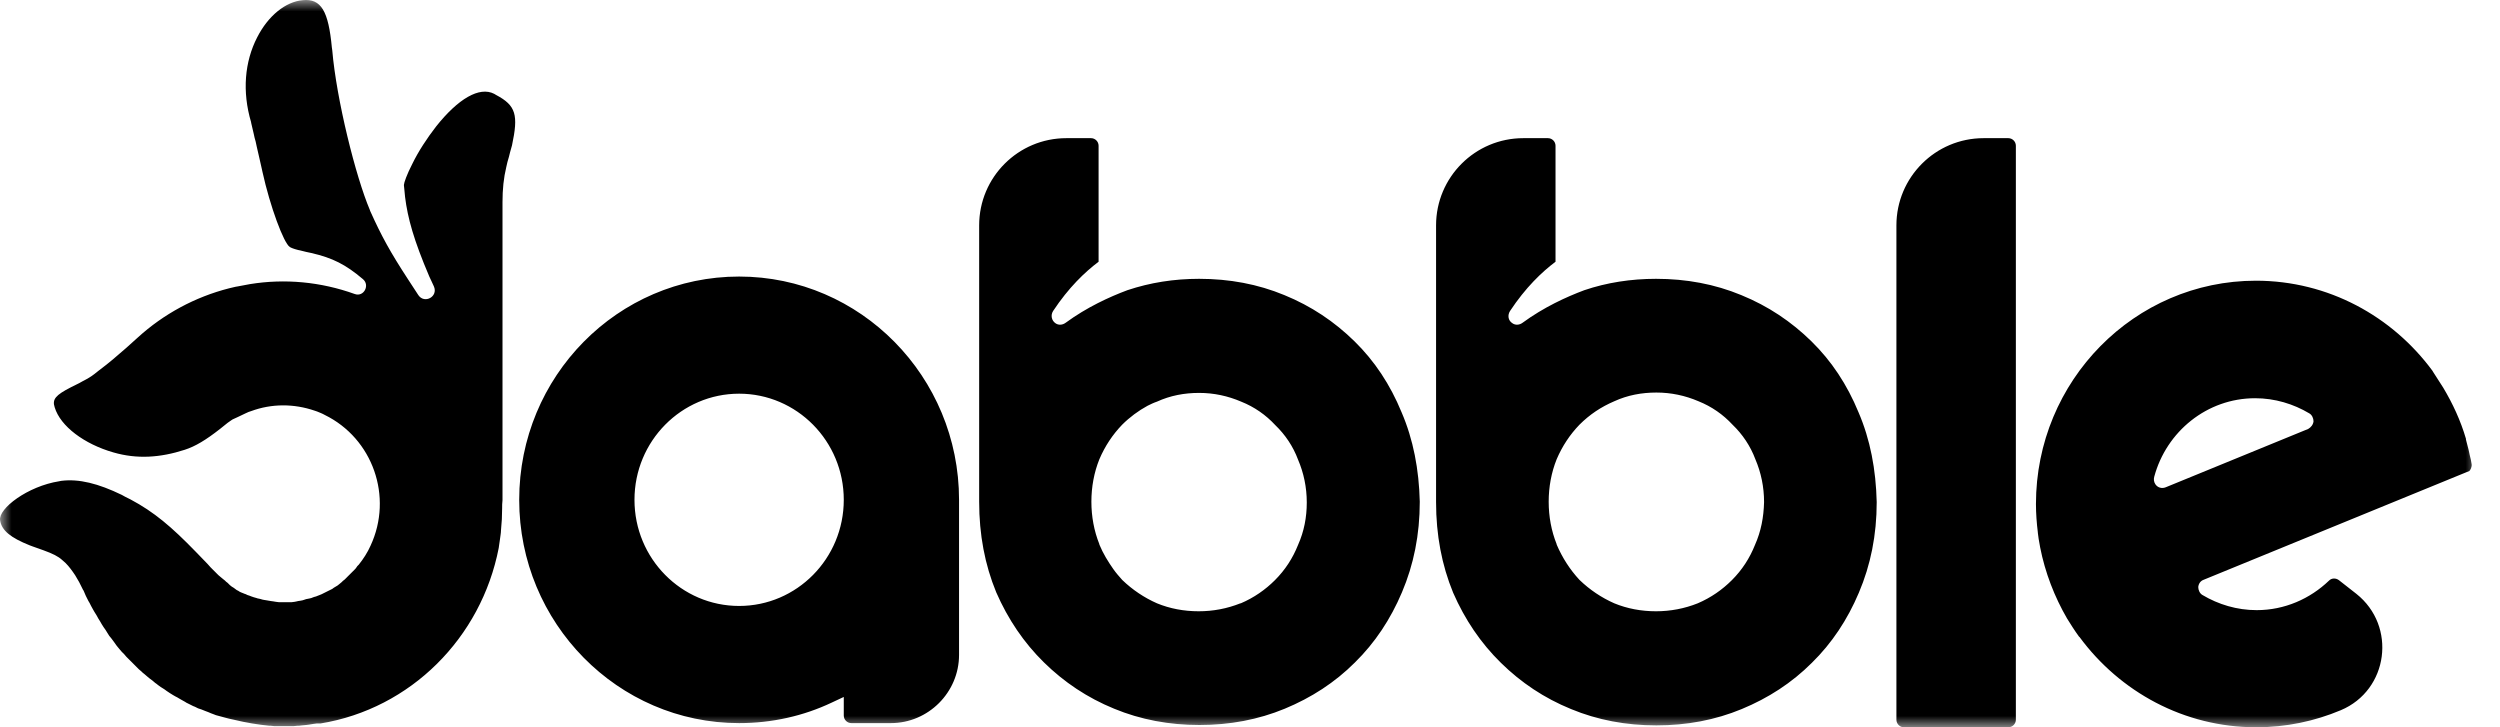<svg width="110" height="32" viewBox="0 0 110 32" fill="none" xmlns="http://www.w3.org/2000/svg">
<g clip-path="url(#clip0_26424_4687)">
<mask id="mask0_26424_4687" style="mask-type:luminance" maskUnits="userSpaceOnUse" x="0" y="0" width="110" height="32">
<path d="M109.091 0H0V32H109.091V0Z" fill="white"/>
</mask>
<g mask="url(#mask0_26424_4687)">
<path fill-rule="evenodd" clip-rule="evenodd" d="M21.827 4.178L21.743 4.128C21.093 3.794 20.158 4.345 19.191 5.562C18.79 6.079 18.407 6.663 18.14 7.214C17.906 7.664 17.773 8.048 17.773 8.131V8.164C17.773 8.214 17.789 8.265 17.789 8.315L17.823 8.665C17.939 9.599 18.206 10.566 18.89 12.168L18.991 12.384L19.091 12.601C19.291 13.052 18.674 13.385 18.407 12.985L17.939 12.268C17.189 11.117 16.788 10.399 16.288 9.282L16.271 9.232C15.654 7.781 14.803 4.378 14.619 2.21L14.602 2.093C14.452 0.492 14.135 -0.075 13.318 0.008C12.567 0.075 11.8 0.692 11.316 1.643C10.765 2.71 10.648 4.028 11.049 5.379V5.396L11.166 5.896C11.182 5.996 11.216 6.113 11.249 6.23L11.299 6.463L11.399 6.897L11.516 7.414L11.549 7.564C11.883 9.082 12.484 10.7 12.751 10.867C12.801 10.9 12.918 10.95 13.118 11L13.201 11.017L13.468 11.083L13.702 11.133C14.636 11.35 15.203 11.634 15.971 12.284C16.288 12.551 16.004 13.085 15.604 12.935C14.119 12.401 12.534 12.251 10.999 12.501C10.815 12.534 10.632 12.568 10.465 12.601L10.365 12.618L10.081 12.685C8.58 13.068 7.195 13.819 6.06 14.853L5.56 15.303C5.143 15.67 4.792 15.971 4.325 16.321L4.158 16.454C4.008 16.571 3.841 16.671 3.641 16.771L3.491 16.855L3.124 17.038C2.44 17.388 2.29 17.572 2.406 17.922C2.657 18.756 3.708 19.54 4.992 19.907C6.027 20.207 7.045 20.141 8.129 19.79C8.596 19.64 9.063 19.357 9.681 18.873L10.014 18.606C10.081 18.556 10.131 18.523 10.181 18.489C10.198 18.473 10.215 18.473 10.231 18.456L10.448 18.356L10.799 18.189C10.899 18.139 10.982 18.106 11.049 18.089C11.95 17.755 12.934 17.755 13.852 18.072L13.952 18.106C14.069 18.156 14.169 18.189 14.286 18.256C16.404 19.29 17.305 21.859 16.304 24.01C16.171 24.311 15.987 24.594 15.787 24.844L15.72 24.911L15.687 24.961L15.637 25.028L15.587 25.078L15.537 25.128L15.47 25.195L15.387 25.278L15.303 25.361L15.237 25.428L15.17 25.495L15.086 25.561L15.036 25.612L14.936 25.695L14.853 25.762L14.769 25.812L14.686 25.862L14.619 25.912L14.519 25.962L14.452 25.995L14.352 26.045L14.252 26.095L14.152 26.145L14.069 26.179L13.985 26.212L13.902 26.245L13.835 26.262L13.785 26.279L13.702 26.312L13.635 26.329L13.551 26.346L13.468 26.362L13.418 26.379L13.368 26.396L13.318 26.412L13.235 26.429L13.118 26.446L13.051 26.462L12.967 26.479L12.834 26.496H12.767H12.667H12.584H12.484H12.367H12.267L12.133 26.479L12.033 26.462L11.916 26.446L11.816 26.429L11.716 26.412L11.616 26.396L11.533 26.379L11.483 26.362L11.416 26.346L11.332 26.329L11.282 26.312L11.166 26.279L11.066 26.245L10.982 26.212L10.882 26.179L10.815 26.145L10.765 26.129L10.682 26.095L10.598 26.062L10.532 26.029L10.482 25.995L10.415 25.962L10.348 25.912L10.281 25.862L10.198 25.812L10.114 25.745L10.064 25.695L10.014 25.645L9.948 25.595L9.898 25.545L9.814 25.478L9.714 25.395L9.614 25.311L9.547 25.245L9.464 25.161L9.38 25.078L9.264 24.961L9.13 24.811L8.613 24.277C7.545 23.176 6.778 22.526 5.743 21.975L5.643 21.925L5.51 21.859L5.359 21.775C4.325 21.275 3.474 21.058 2.69 21.158L2.607 21.175C1.222 21.392 -0.08 22.376 0.004 22.893C0.071 23.343 0.471 23.66 1.305 23.994L1.439 24.044L1.906 24.21C2.323 24.361 2.557 24.477 2.74 24.644C2.79 24.694 2.84 24.728 2.89 24.778C3.04 24.928 3.174 25.111 3.307 25.311C3.424 25.495 3.541 25.712 3.658 25.962L3.674 25.979C3.741 26.145 3.808 26.296 3.891 26.446L3.941 26.529L4.008 26.662L4.091 26.813L4.158 26.929L4.242 27.063L4.325 27.213L4.408 27.346L4.475 27.463L4.559 27.596L4.642 27.713L4.725 27.847L4.809 27.98L4.892 28.08L4.992 28.214L5.076 28.33L5.109 28.38L5.176 28.464L5.259 28.564L5.359 28.681L5.46 28.781L5.56 28.898L5.676 29.014L5.777 29.114L5.893 29.231L5.993 29.331L6.11 29.448L6.227 29.548L6.277 29.598L6.361 29.665L6.477 29.765L6.577 29.848L6.644 29.898L6.711 29.948L6.828 30.048L6.878 30.082L6.961 30.148L7.078 30.232L7.211 30.315L7.261 30.349L7.328 30.399L7.478 30.499L7.612 30.582L7.729 30.649L7.795 30.682L7.879 30.732L7.996 30.799L8.146 30.883L8.196 30.916L8.363 30.999L8.496 31.066L8.58 31.099L8.713 31.166L8.763 31.183L8.863 31.216L9.03 31.283L9.163 31.333L9.28 31.383L9.414 31.433L9.497 31.466C9.764 31.533 10.014 31.616 10.281 31.666C10.832 31.8 11.349 31.883 11.85 31.933H11.916L12.066 31.95H12.167H12.267H12.417H12.567H12.701H12.851H12.918L13.084 31.933H13.151L13.284 31.917L13.468 31.9L13.601 31.883L13.702 31.866L13.802 31.85L13.935 31.833H13.969C14.002 31.833 14.019 31.833 14.052 31.833H14.069H14.102C18.073 31.183 21.176 28.064 21.944 24.11L21.96 23.994L21.994 23.76C22.01 23.61 22.044 23.46 22.044 23.326C22.077 23.009 22.094 22.693 22.094 22.359C22.094 22.242 22.094 22.142 22.11 22.009V21.925C22.11 21.842 22.11 21.759 22.11 21.659V8.898C22.11 8.331 22.16 7.831 22.277 7.347C22.294 7.28 22.311 7.197 22.327 7.13L22.394 6.897L22.444 6.697L22.528 6.396C22.811 5.062 22.711 4.645 21.827 4.178ZM88.364 6.079H87.279C85.161 6.079 83.442 7.797 83.442 9.916V31.666C83.442 31.85 83.592 32 83.775 32H88.364C88.548 32 88.698 31.85 88.698 31.666V6.413C88.698 6.23 88.548 6.079 88.364 6.079ZM108.752 20.424C108.735 20.291 108.702 20.157 108.668 20.024C108.652 19.94 108.635 19.874 108.618 19.79C108.585 19.64 108.535 19.49 108.502 19.34V19.323V19.307C108.268 18.506 107.918 17.755 107.5 17.055C107.351 16.821 107.201 16.588 107.05 16.354C107.05 16.337 107.033 16.337 107.033 16.321C105.265 13.919 102.445 12.351 99.259 12.351C93.92 12.351 89.582 16.755 89.582 22.176C89.582 22.593 89.615 23.026 89.665 23.427V23.443C89.682 23.593 89.715 23.827 89.748 23.977L89.765 24.077C89.983 25.195 90.399 26.262 90.95 27.213C91.116 27.48 91.284 27.747 91.467 27.997C91.467 27.997 91.467 28.014 91.484 28.014C91.484 28.014 91.484 28.03 91.5 28.03C93.269 30.432 96.089 32 99.276 32C100.593 32 101.844 31.733 102.996 31.249C105.098 30.365 105.465 27.547 103.68 26.129L102.913 25.528C102.779 25.428 102.596 25.428 102.479 25.545C101.644 26.346 100.527 26.846 99.292 26.846C98.425 26.846 97.607 26.596 96.906 26.179C96.789 26.112 96.723 25.962 96.723 25.828C96.74 25.678 96.823 25.561 96.956 25.512L108.652 20.724C108.702 20.674 108.769 20.541 108.752 20.424ZM101.561 18.873L95.288 21.442C95.121 21.508 94.938 21.458 94.837 21.308C94.771 21.208 94.754 21.091 94.787 20.974C95.322 18.99 97.106 17.522 99.225 17.522C100.093 17.522 100.911 17.772 101.611 18.189C101.728 18.256 101.795 18.406 101.795 18.539C101.778 18.689 101.678 18.806 101.561 18.873ZM42.198 21.992C42.198 16.571 37.86 12.168 32.522 12.168C27.183 12.168 22.845 16.554 22.845 21.992C22.845 27.413 27.183 31.817 32.522 31.817C33.973 31.817 35.358 31.5 36.592 30.916L37.126 30.666V31.483C37.126 31.666 37.276 31.817 37.46 31.817H39.195C40.847 31.817 42.198 30.465 42.198 28.814V22.476V22.092C42.198 22.059 42.198 22.025 42.198 21.992ZM32.522 26.662C29.985 26.662 27.917 24.578 27.917 21.992C27.917 19.407 29.985 17.322 32.522 17.322C35.057 17.322 37.126 19.407 37.126 21.992C37.126 24.578 35.057 26.662 32.522 26.662ZM61.669 18.139C61.168 16.921 60.484 15.887 59.6 15.02C58.716 14.152 57.698 13.469 56.514 12.985C55.346 12.501 54.094 12.268 52.76 12.268C51.658 12.268 50.607 12.434 49.606 12.768C48.805 13.068 47.821 13.519 46.887 14.203C46.753 14.303 46.57 14.319 46.436 14.219C46.269 14.102 46.219 13.869 46.336 13.685C47.02 12.651 47.738 11.967 48.338 11.517V6.413C48.338 6.23 48.188 6.079 48.005 6.079H46.92C44.801 6.079 43.083 7.797 43.083 9.916V21.475C43.083 21.525 43.083 21.575 43.083 21.625C43.083 21.625 43.083 21.625 43.083 21.642V21.659C43.083 21.709 43.083 21.775 43.083 21.825V21.959V22.075C43.083 23.527 43.333 24.844 43.834 26.062C44.351 27.246 45.051 28.28 45.936 29.148C46.82 30.015 47.838 30.699 49.022 31.183C50.19 31.666 51.441 31.9 52.776 31.9C54.111 31.9 55.362 31.666 56.53 31.183C57.698 30.699 58.733 30.032 59.617 29.148C60.501 28.28 61.185 27.246 61.686 26.062C62.203 24.844 62.47 23.527 62.47 22.075C62.436 20.658 62.186 19.34 61.669 18.139ZM57.114 23.977C56.881 24.561 56.547 25.078 56.096 25.528C55.679 25.945 55.179 26.296 54.595 26.546C54.595 26.546 54.595 26.546 54.578 26.546C53.994 26.779 53.377 26.896 52.743 26.896C52.092 26.896 51.475 26.779 50.908 26.546C50.34 26.296 49.823 25.945 49.389 25.528L49.373 25.512C49.239 25.361 49.106 25.211 48.989 25.044C48.755 24.711 48.538 24.361 48.372 23.96V23.944C48.138 23.36 48.021 22.726 48.021 22.075C48.021 21.425 48.138 20.791 48.372 20.207C48.622 19.623 48.956 19.123 49.373 18.689C49.706 18.356 50.09 18.072 50.49 17.855C50.624 17.789 50.758 17.722 50.908 17.672C51.492 17.405 52.109 17.288 52.76 17.288C53.41 17.288 54.028 17.422 54.611 17.672C55.195 17.905 55.696 18.256 56.113 18.706C56.547 19.123 56.897 19.64 57.114 20.224C57.364 20.808 57.498 21.442 57.498 22.109C57.498 22.759 57.381 23.377 57.114 23.977ZM81.774 18.139C81.273 16.921 80.589 15.887 79.705 15.02C78.82 14.152 77.803 13.469 76.618 12.985C75.45 12.501 74.199 12.268 72.864 12.268C71.763 12.268 70.695 12.434 69.711 12.768C68.91 13.068 67.925 13.519 66.991 14.203C66.858 14.303 66.674 14.319 66.541 14.219C66.357 14.102 66.324 13.869 66.441 13.685C67.125 12.651 67.842 11.967 68.443 11.517V6.413C68.443 6.23 68.293 6.079 68.109 6.079H67.025C64.906 6.079 63.187 7.797 63.187 9.916V21.475C63.187 21.508 63.187 21.525 63.187 21.558V21.625C63.187 21.642 63.187 21.642 63.187 21.659C63.187 21.725 63.187 21.775 63.187 21.842C63.187 21.925 63.187 22.009 63.187 22.092C63.187 23.543 63.438 24.861 63.938 26.079C64.455 27.263 65.156 28.297 66.04 29.164C66.924 30.032 67.942 30.716 69.127 31.199C70.295 31.683 71.546 31.917 72.881 31.917C74.215 31.917 75.467 31.683 76.635 31.199C77.803 30.716 78.837 30.048 79.722 29.164C80.606 28.297 81.29 27.263 81.79 26.079C82.308 24.861 82.575 23.543 82.575 22.092C82.541 20.658 82.291 19.34 81.774 18.139ZM77.219 23.977C76.986 24.561 76.652 25.078 76.201 25.528C75.784 25.945 75.284 26.296 74.7 26.546C74.116 26.779 73.498 26.896 72.864 26.896C72.213 26.896 71.596 26.779 71.029 26.546C70.462 26.296 69.944 25.945 69.511 25.528L69.494 25.512C69.077 25.061 68.743 24.544 68.493 23.96V23.944C68.259 23.36 68.142 22.726 68.142 22.075C68.142 21.425 68.259 20.791 68.493 20.207C68.743 19.623 69.077 19.123 69.494 18.689C69.944 18.239 70.445 17.905 71.029 17.655C71.613 17.388 72.23 17.272 72.881 17.272C73.532 17.272 74.149 17.405 74.733 17.655C75.316 17.889 75.817 18.239 76.234 18.689C76.668 19.106 77.018 19.623 77.236 20.207C77.486 20.791 77.619 21.425 77.619 22.092C77.602 22.759 77.486 23.377 77.219 23.977Z" fill="black"/>
</g>
</g>
<defs>
<clipPath id="clip0_26424_4687">
<rect width="109.091" height="32" fill="white"/>
</clipPath>
</defs>
</svg>

